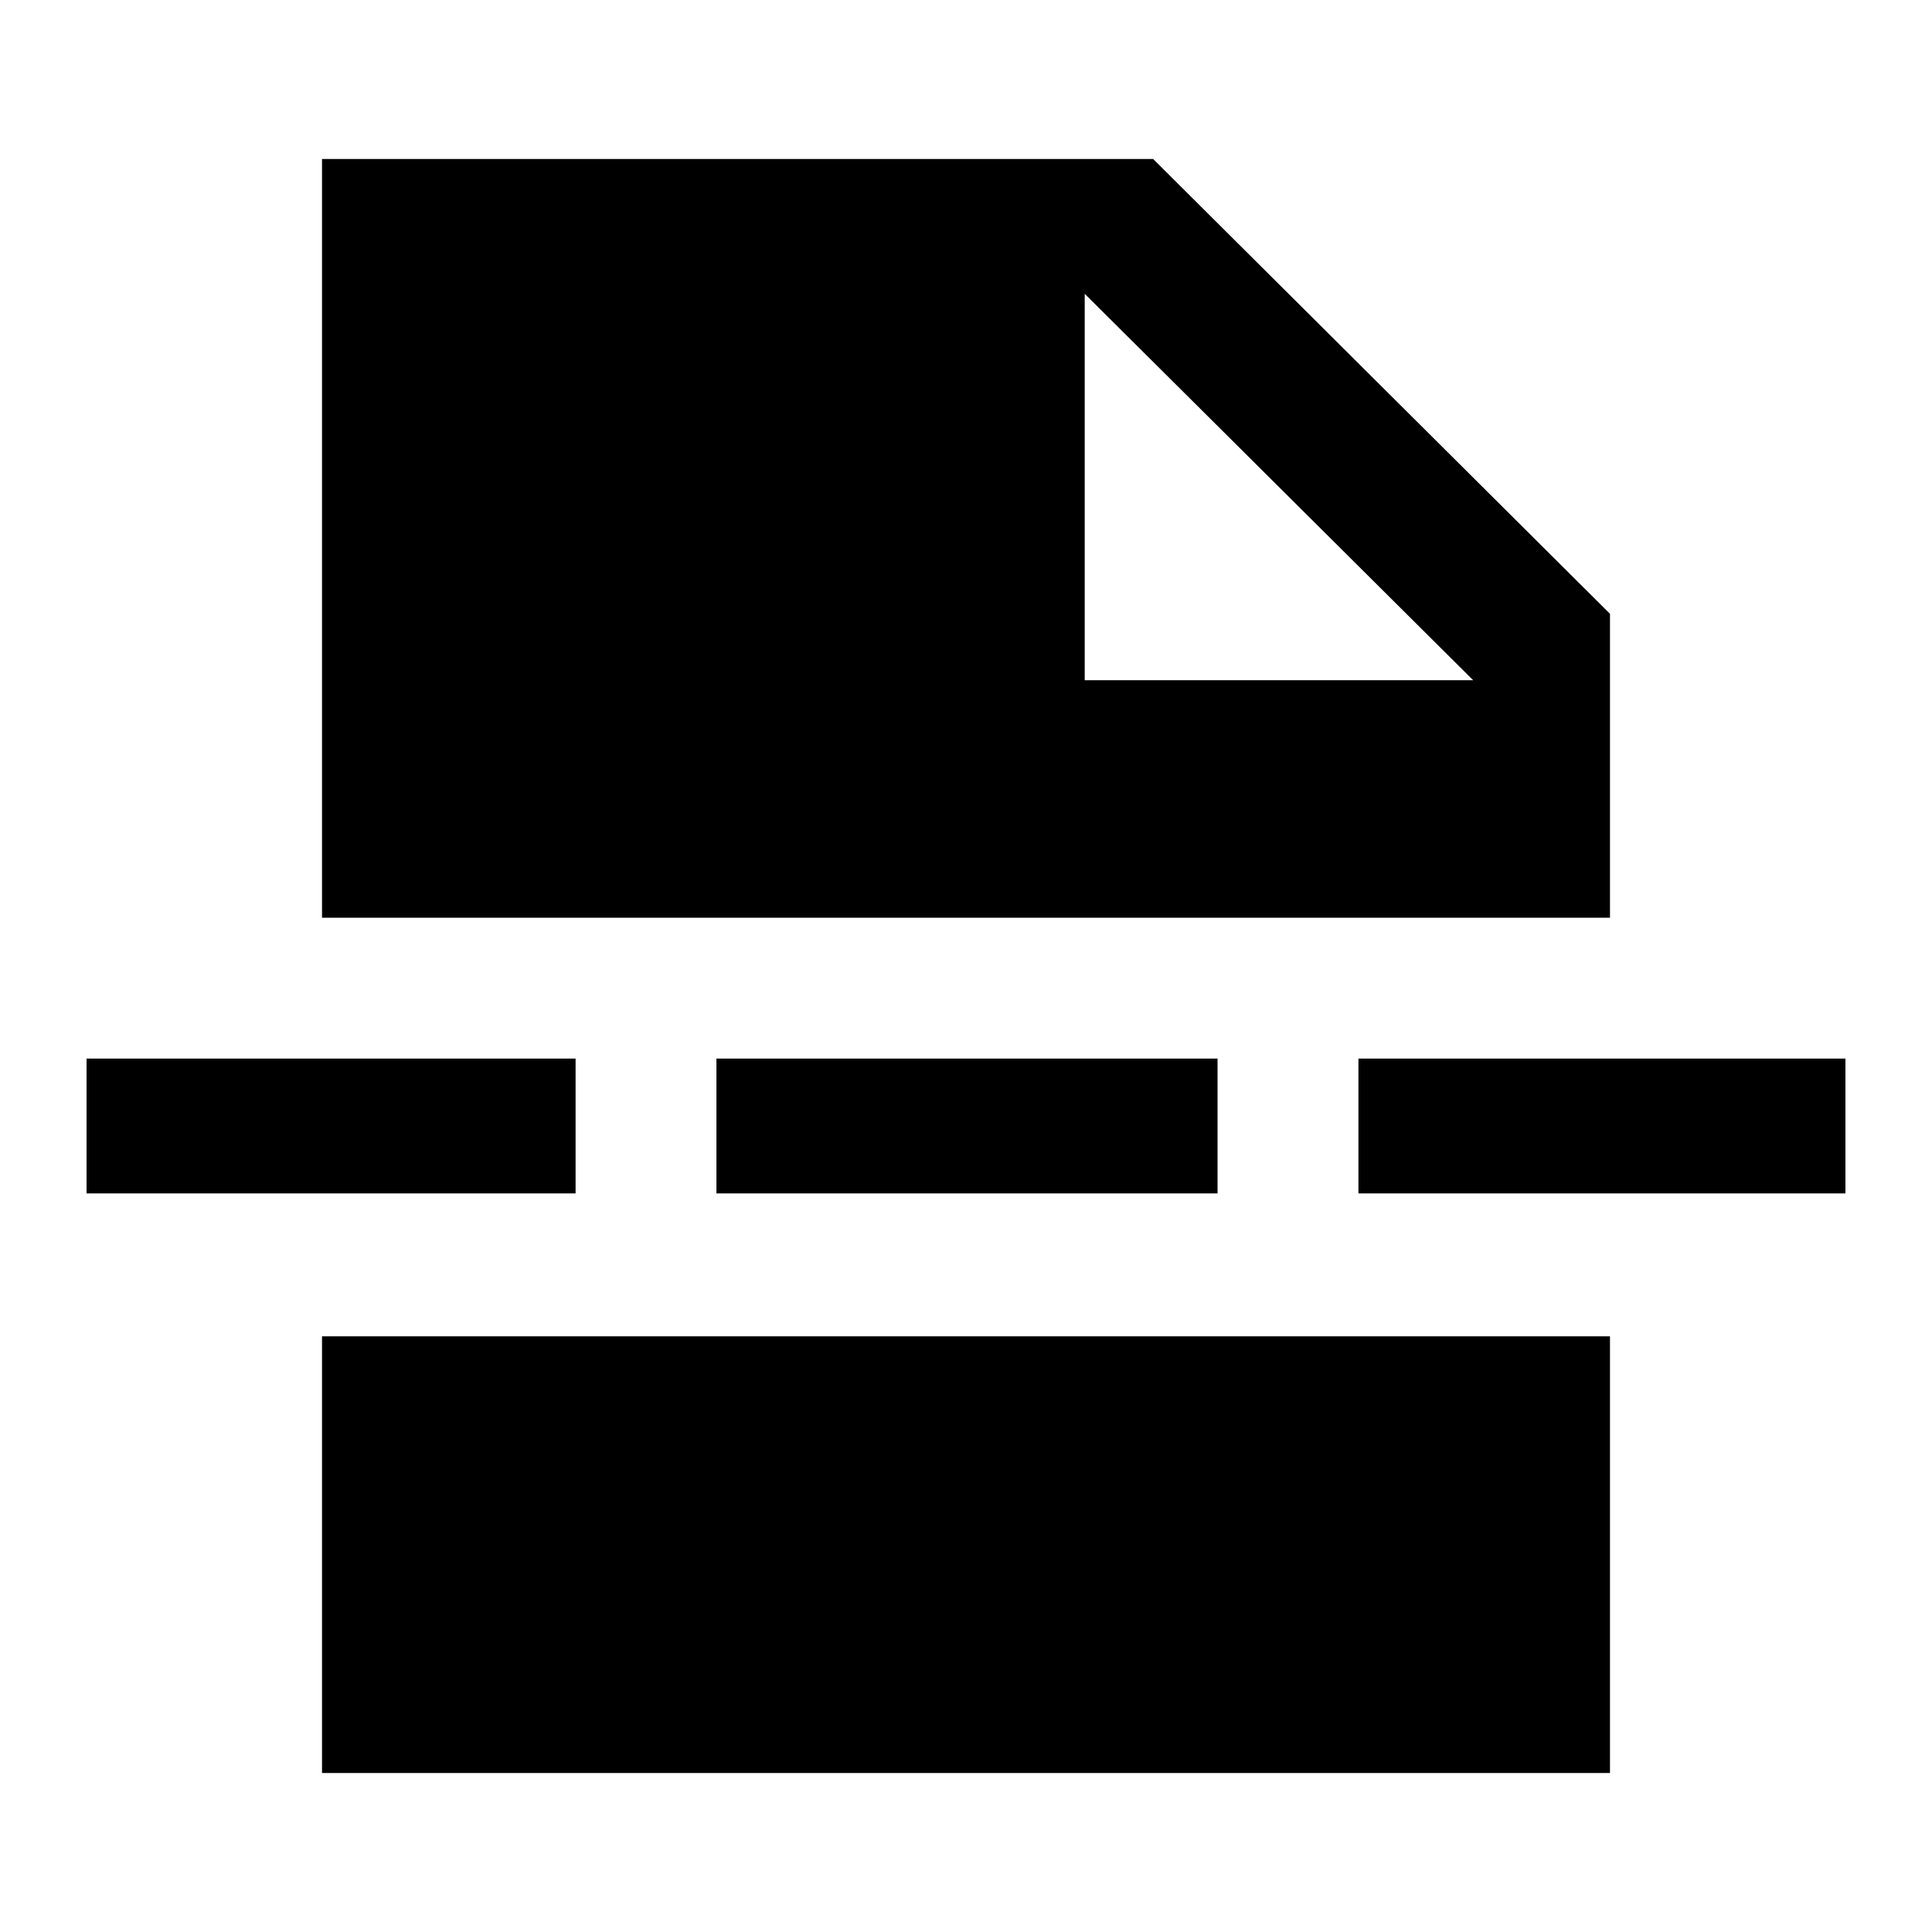 <svg xmlns="http://www.w3.org/2000/svg" height="40" width="40"><path d="M6.667 36.708v-9.041h26.666v9.041Zm15.791-22.625H30.5l-8.042-8Zm-7.625 10.625v-2.791h10.375v2.791Zm13.292 0v-2.791h10.083v2.791Zm-26.333 0v-2.791h10.125v2.791ZM6.667 19V3.292h17.208l9.458 9.416V19Z"/></svg>